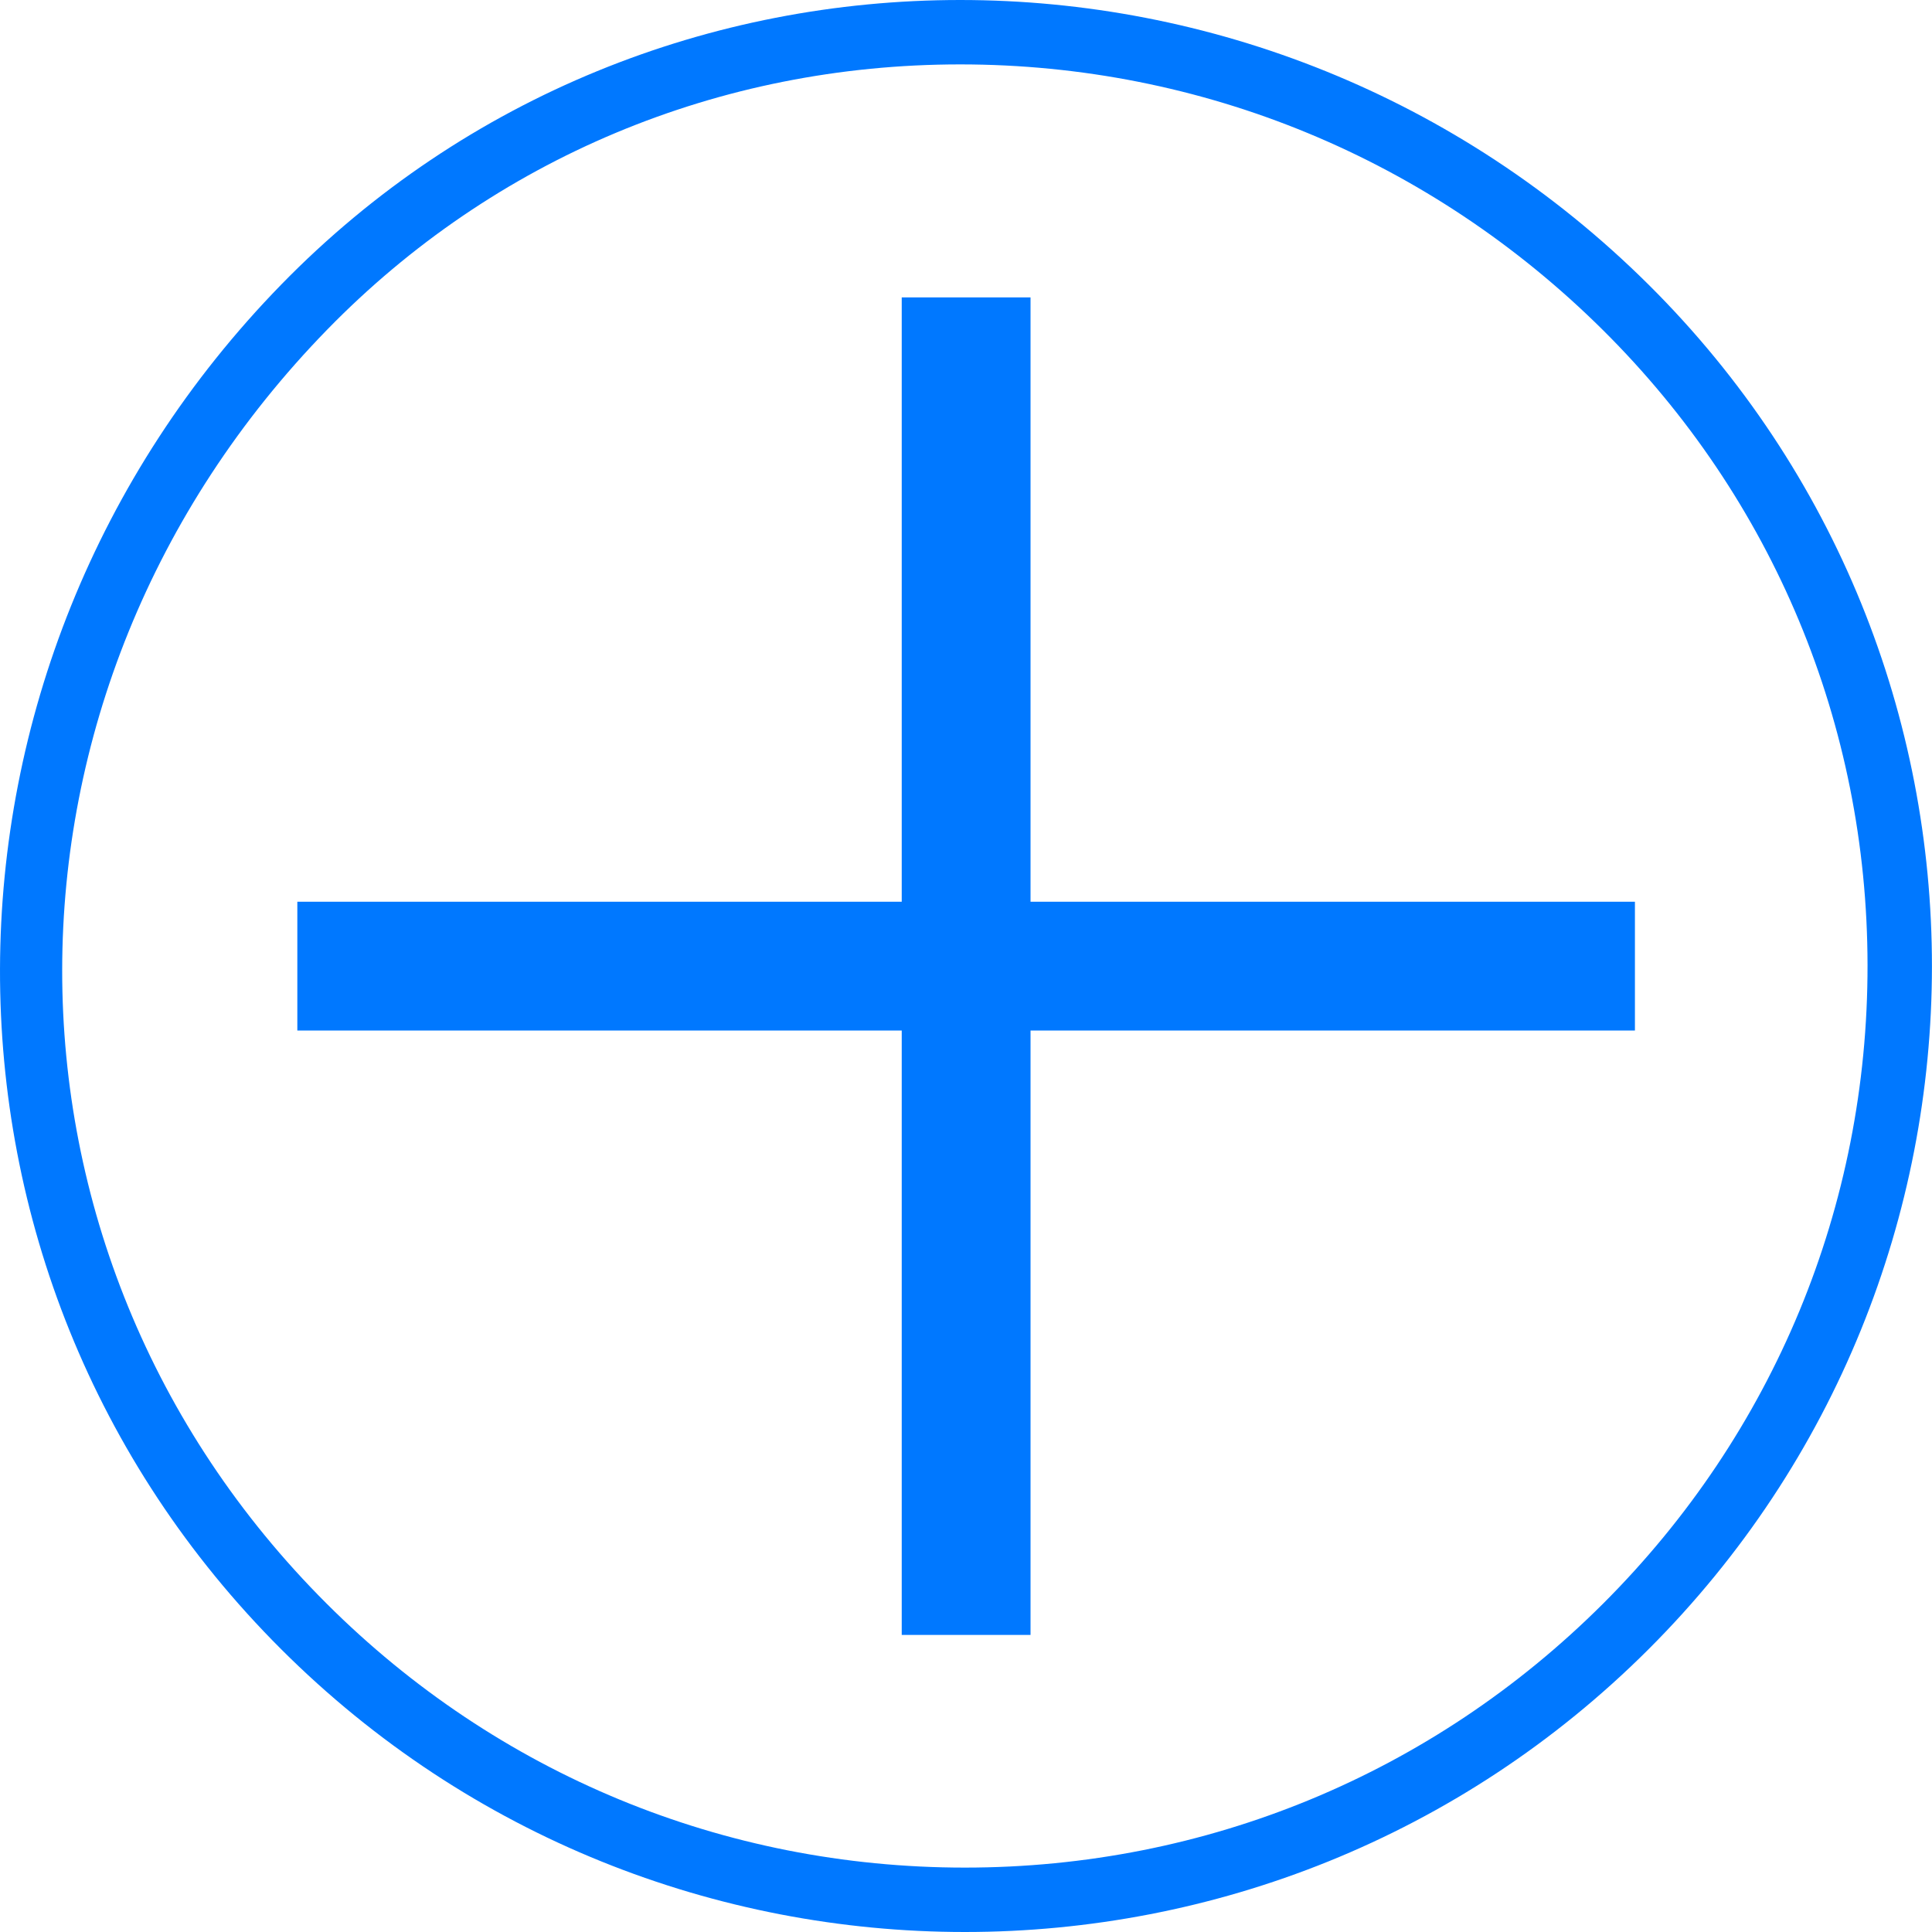 <?xml version="1.0" encoding="UTF-8" standalone="no"?>
<svg width="30px" height="30px" viewBox="0 0 30 30" version="1.1" xmlns="http://www.w3.org/2000/svg" xmlns:xlink="http://www.w3.org/1999/xlink" xmlns:sketch="http://www.bohemiancoding.com/sketch/ns">
    <!-- Generator: Sketch 3.2.2 (9983) - http://www.bohemiancoding.com/sketch -->
    <title>icon-faq-plus</title>
    <desc>Created with Sketch.</desc>
    <defs></defs>
    <g id="Page-1" stroke="none" stroke-width="1" fill="none" fill-rule="evenodd" sketch:type="MSPage">
        <g id="icon-faq-plus" sketch:type="MSLayerGroup">
            <path d="M25.387,15.002 L4.617,15.002" id="Shape" stroke="#0078FF" stroke-width="2" sketch:type="MSShapeGroup"></path>
            <path d="M15.002,25.387 L15.002,4.618" id="Shape" stroke="#0078FF" stroke-width="2" sketch:type="MSShapeGroup"></path>
            <path d="M14.91,1 C18.667,1 22.212,2.466 24.892,5.127 C27.536,7.752 28.995,11.253 28.999,14.983 C29.004,18.73 27.545,22.254 24.891,24.903 C22.244,27.545 18.726,29 14.982,29 C11.238,29 7.72,27.545 5.073,24.902 C-0.407,19.432 -0.403,10.741 5.082,5.117 C7.672,2.462 11.163,1 14.91,1 L14.91,1 Z M14.91,0 C11.066,0 7.243,1.47 4.367,4.419 C-1.416,10.349 -1.495,19.759 4.367,25.61 C7.298,28.537 11.141,30 14.982,30 C18.823,30 22.666,28.537 25.597,25.611 C31.459,19.758 31.474,10.255 25.597,4.418 C22.634,1.476 18.761,0 14.91,0 L14.91,0 L14.91,0 Z" id="Shape" fill="#0078FF" sketch:type="MSShapeGroup"></path>
        </g>
    </g>
</svg>